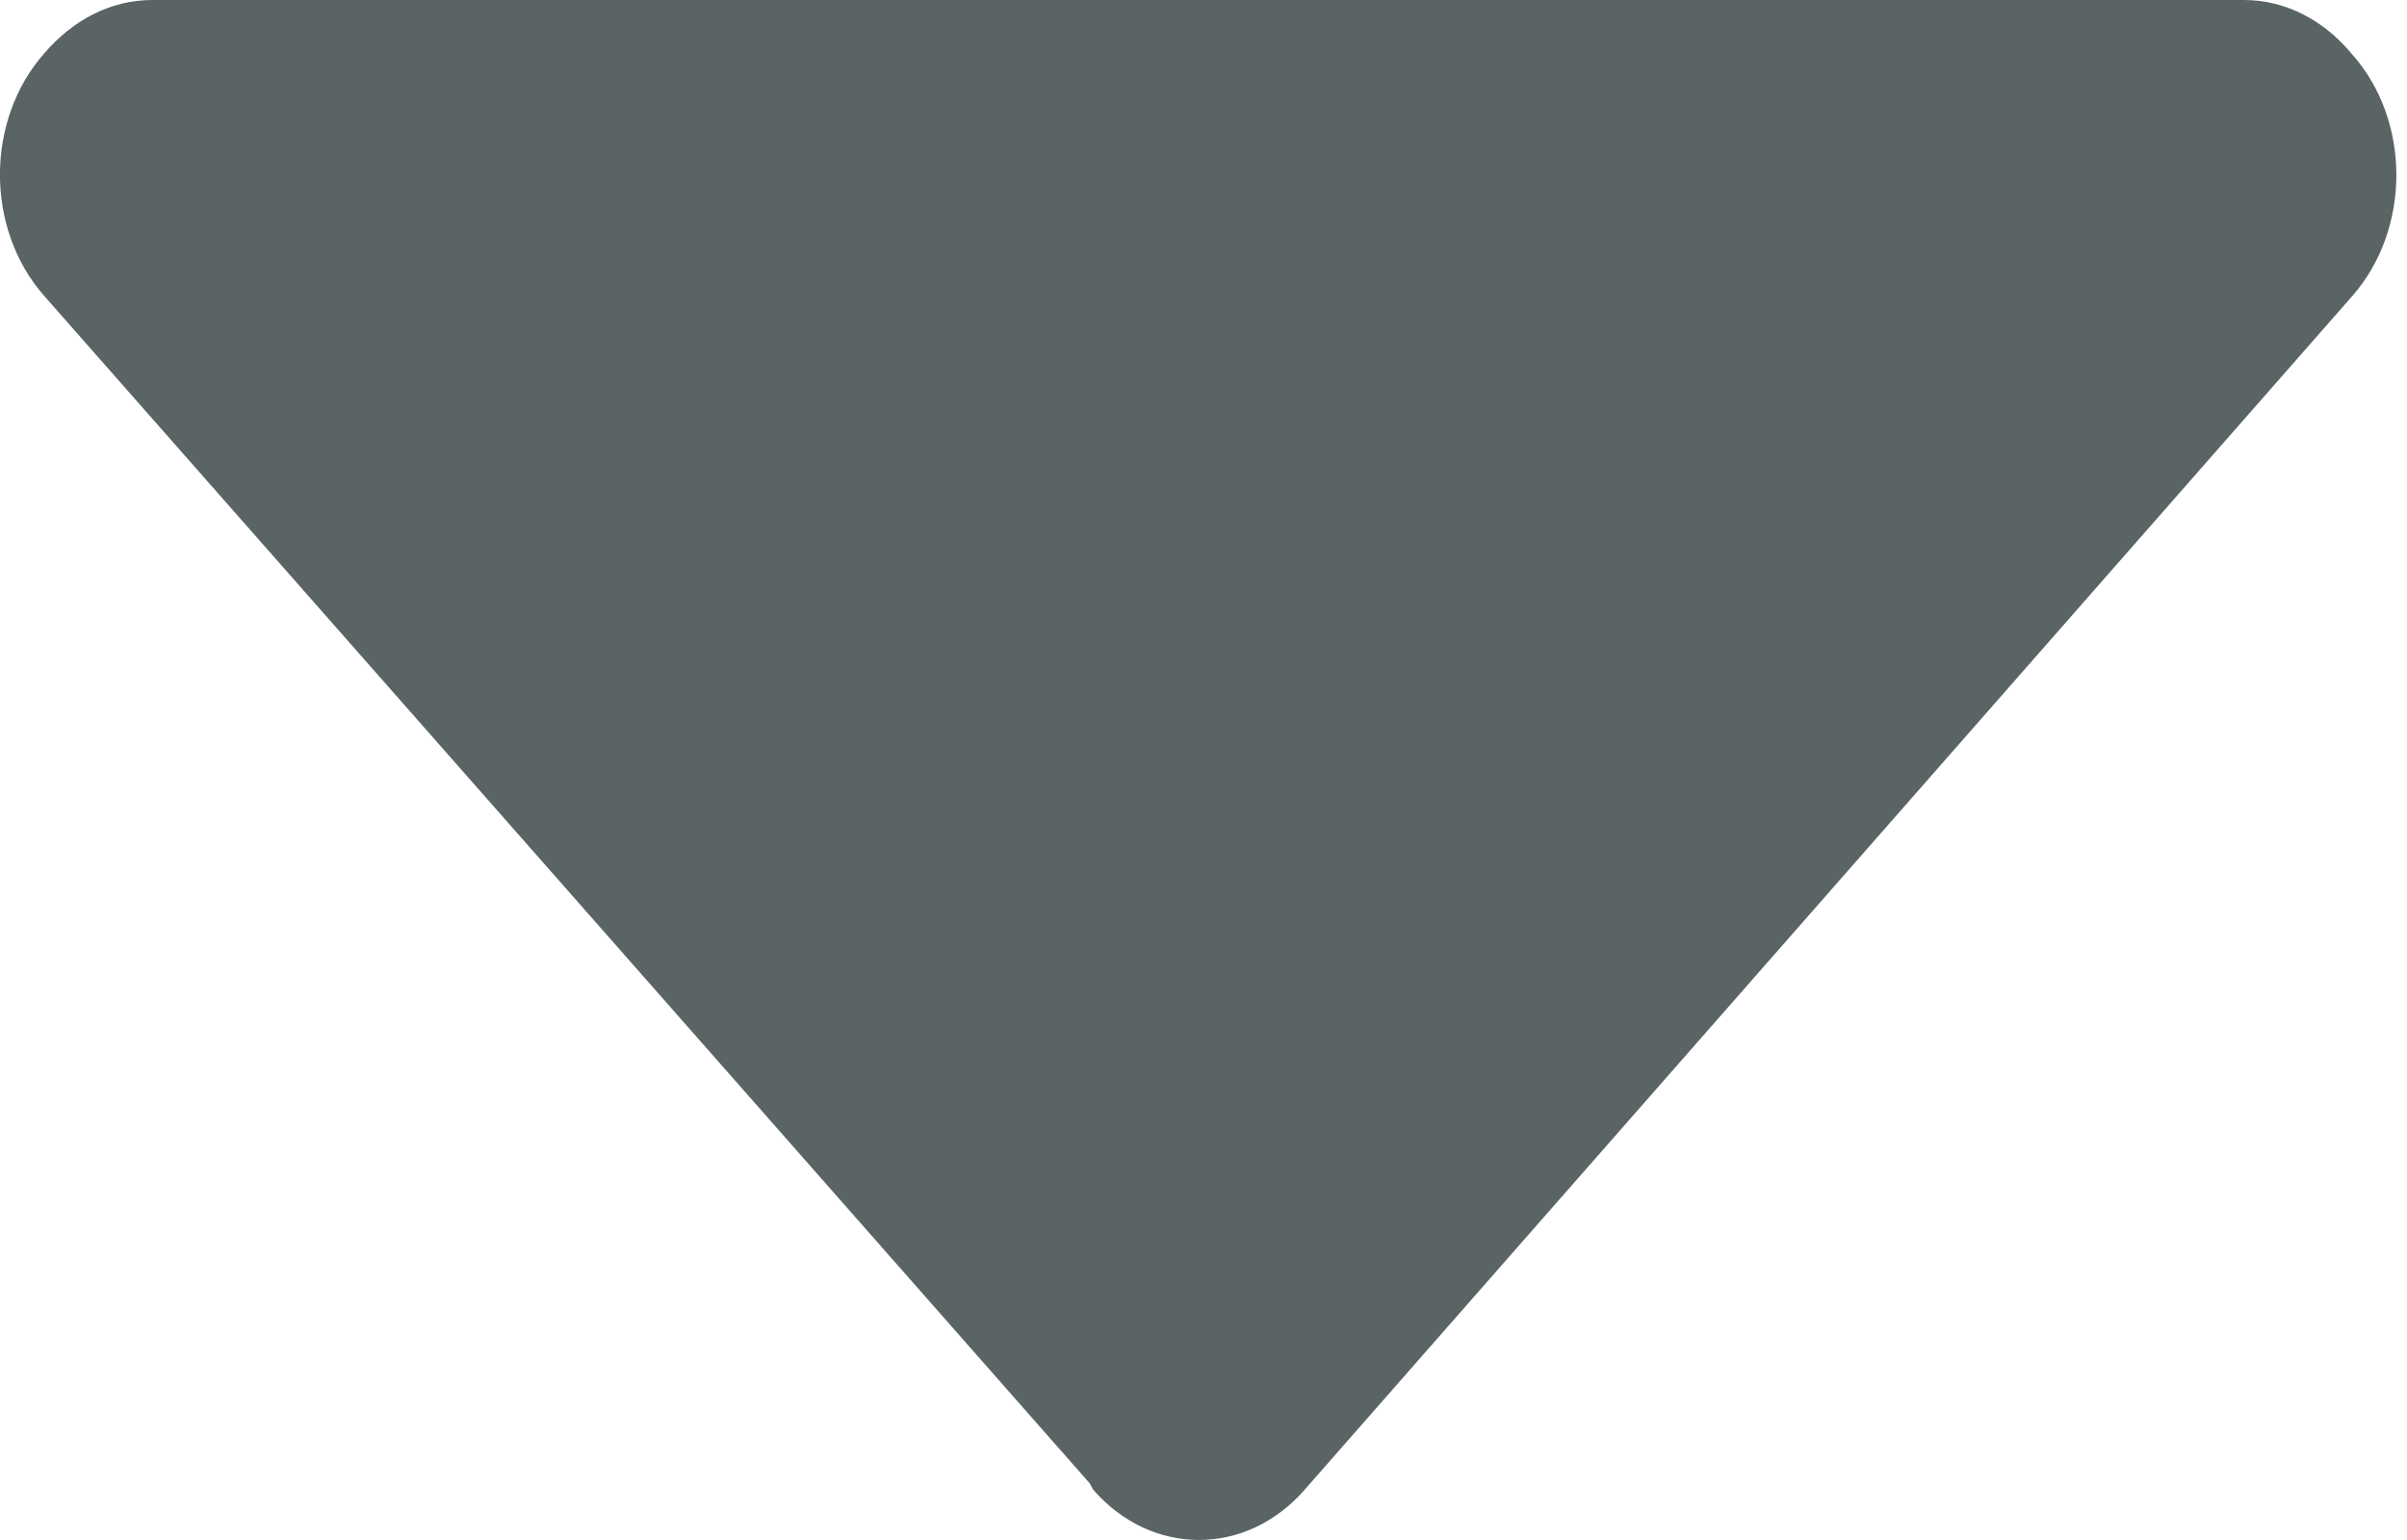 <svg width="25" height="16" viewBox="0 0 25 16" xmlns="http://www.w3.org/2000/svg"><title>Down Arrow</title><path d="M1.583 0h21.723c.445 0 .84.22 1.123.563.613.688.613 1.814.006 2.509L13.551 15.477c-.607.697-1.59.697-2.197 0l-.037-.067L.457 3.072c-.61-.695-.61-1.82 0-2.515C.756.208 1.147 0 1.583 0z" fill="#5A6464" fill-rule="evenodd"/></svg>